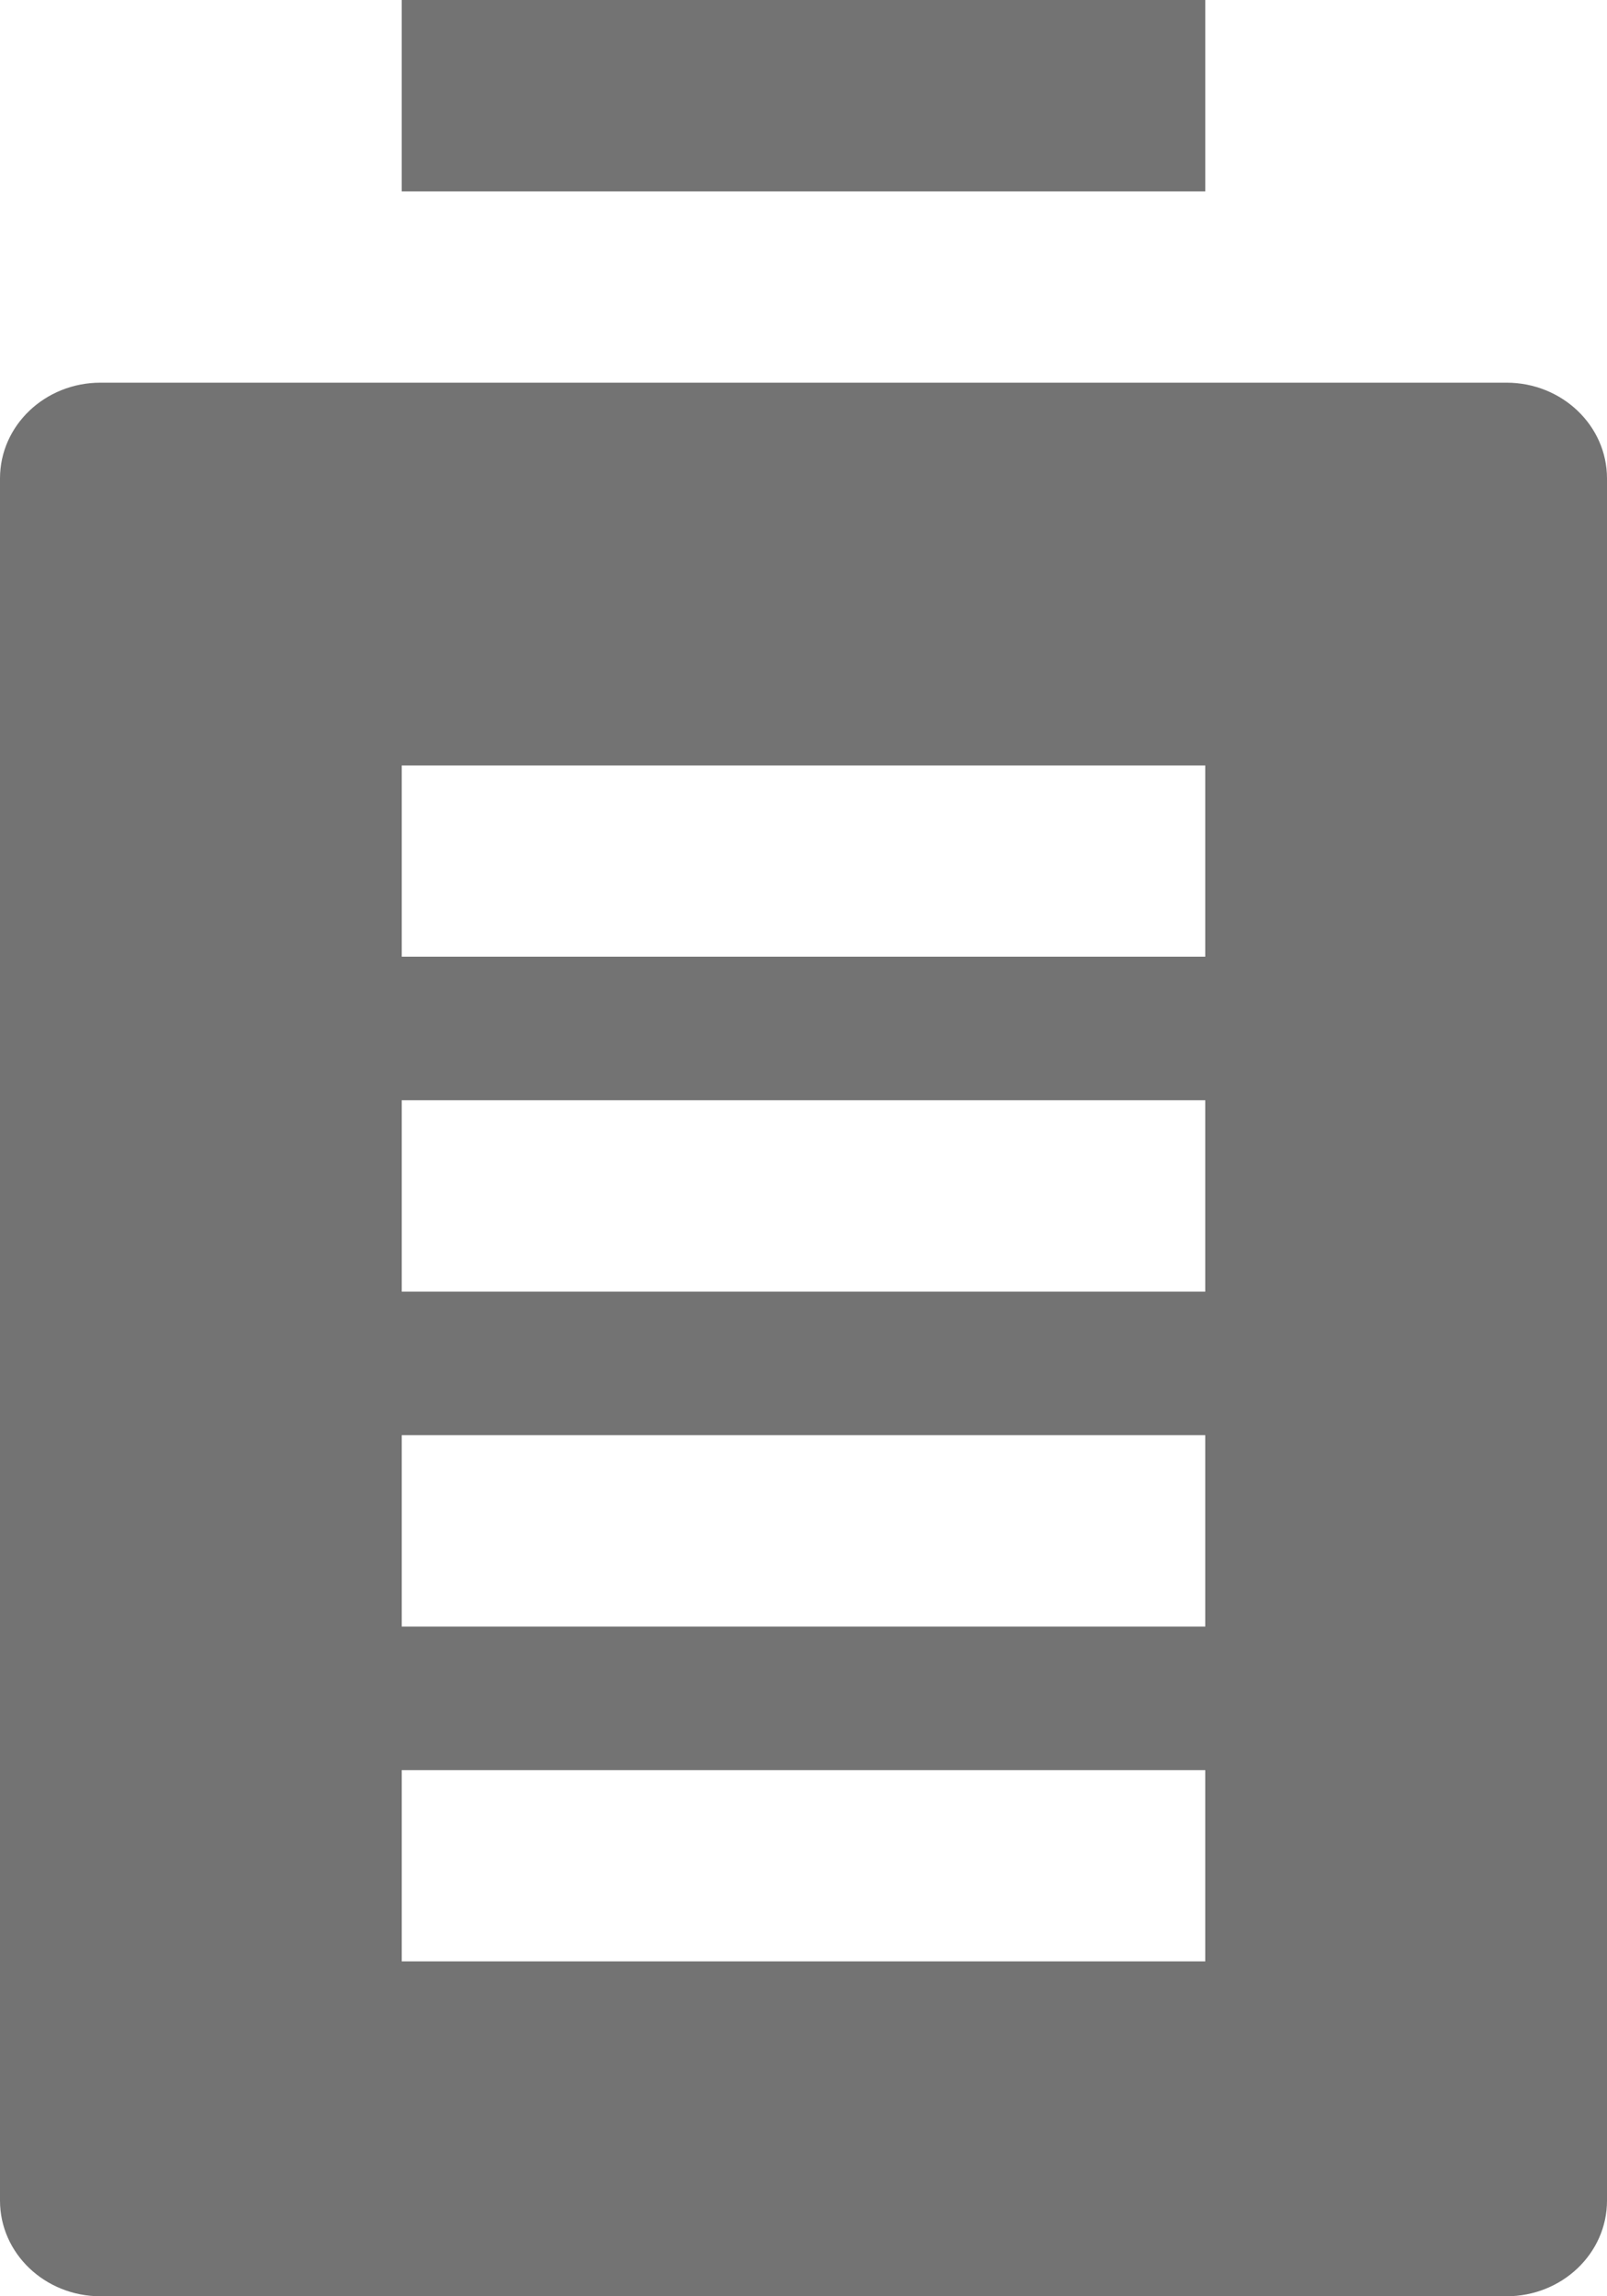 <svg width="14" height="20" xmlns="http://www.w3.org/2000/svg" xmlns:xlink="http://www.w3.org/1999/xlink"><defs><path d="M13.125 3.333H.875c-.483 0-.875.373-.875.834v15c0 .46.392.833.875.833h12.25c.483 0 .875-.373.875-.833v-15c0-.46-.392-.834-.875-.834zM10.5 17.083h-7v-1.666h7v1.666zm0-2.916h-7V12.5h7v1.667zm0-2.917h-7V9.583h7v1.667zm0-4.583v1.666h-7V6.667h7zM10.5 0v1.667h-7V0h7z" id="battery-full-20px_svg__a"/></defs><use fill="#737373" xlink:href="#battery-full-20px_svg__a" fill-rule="evenodd"/></svg>